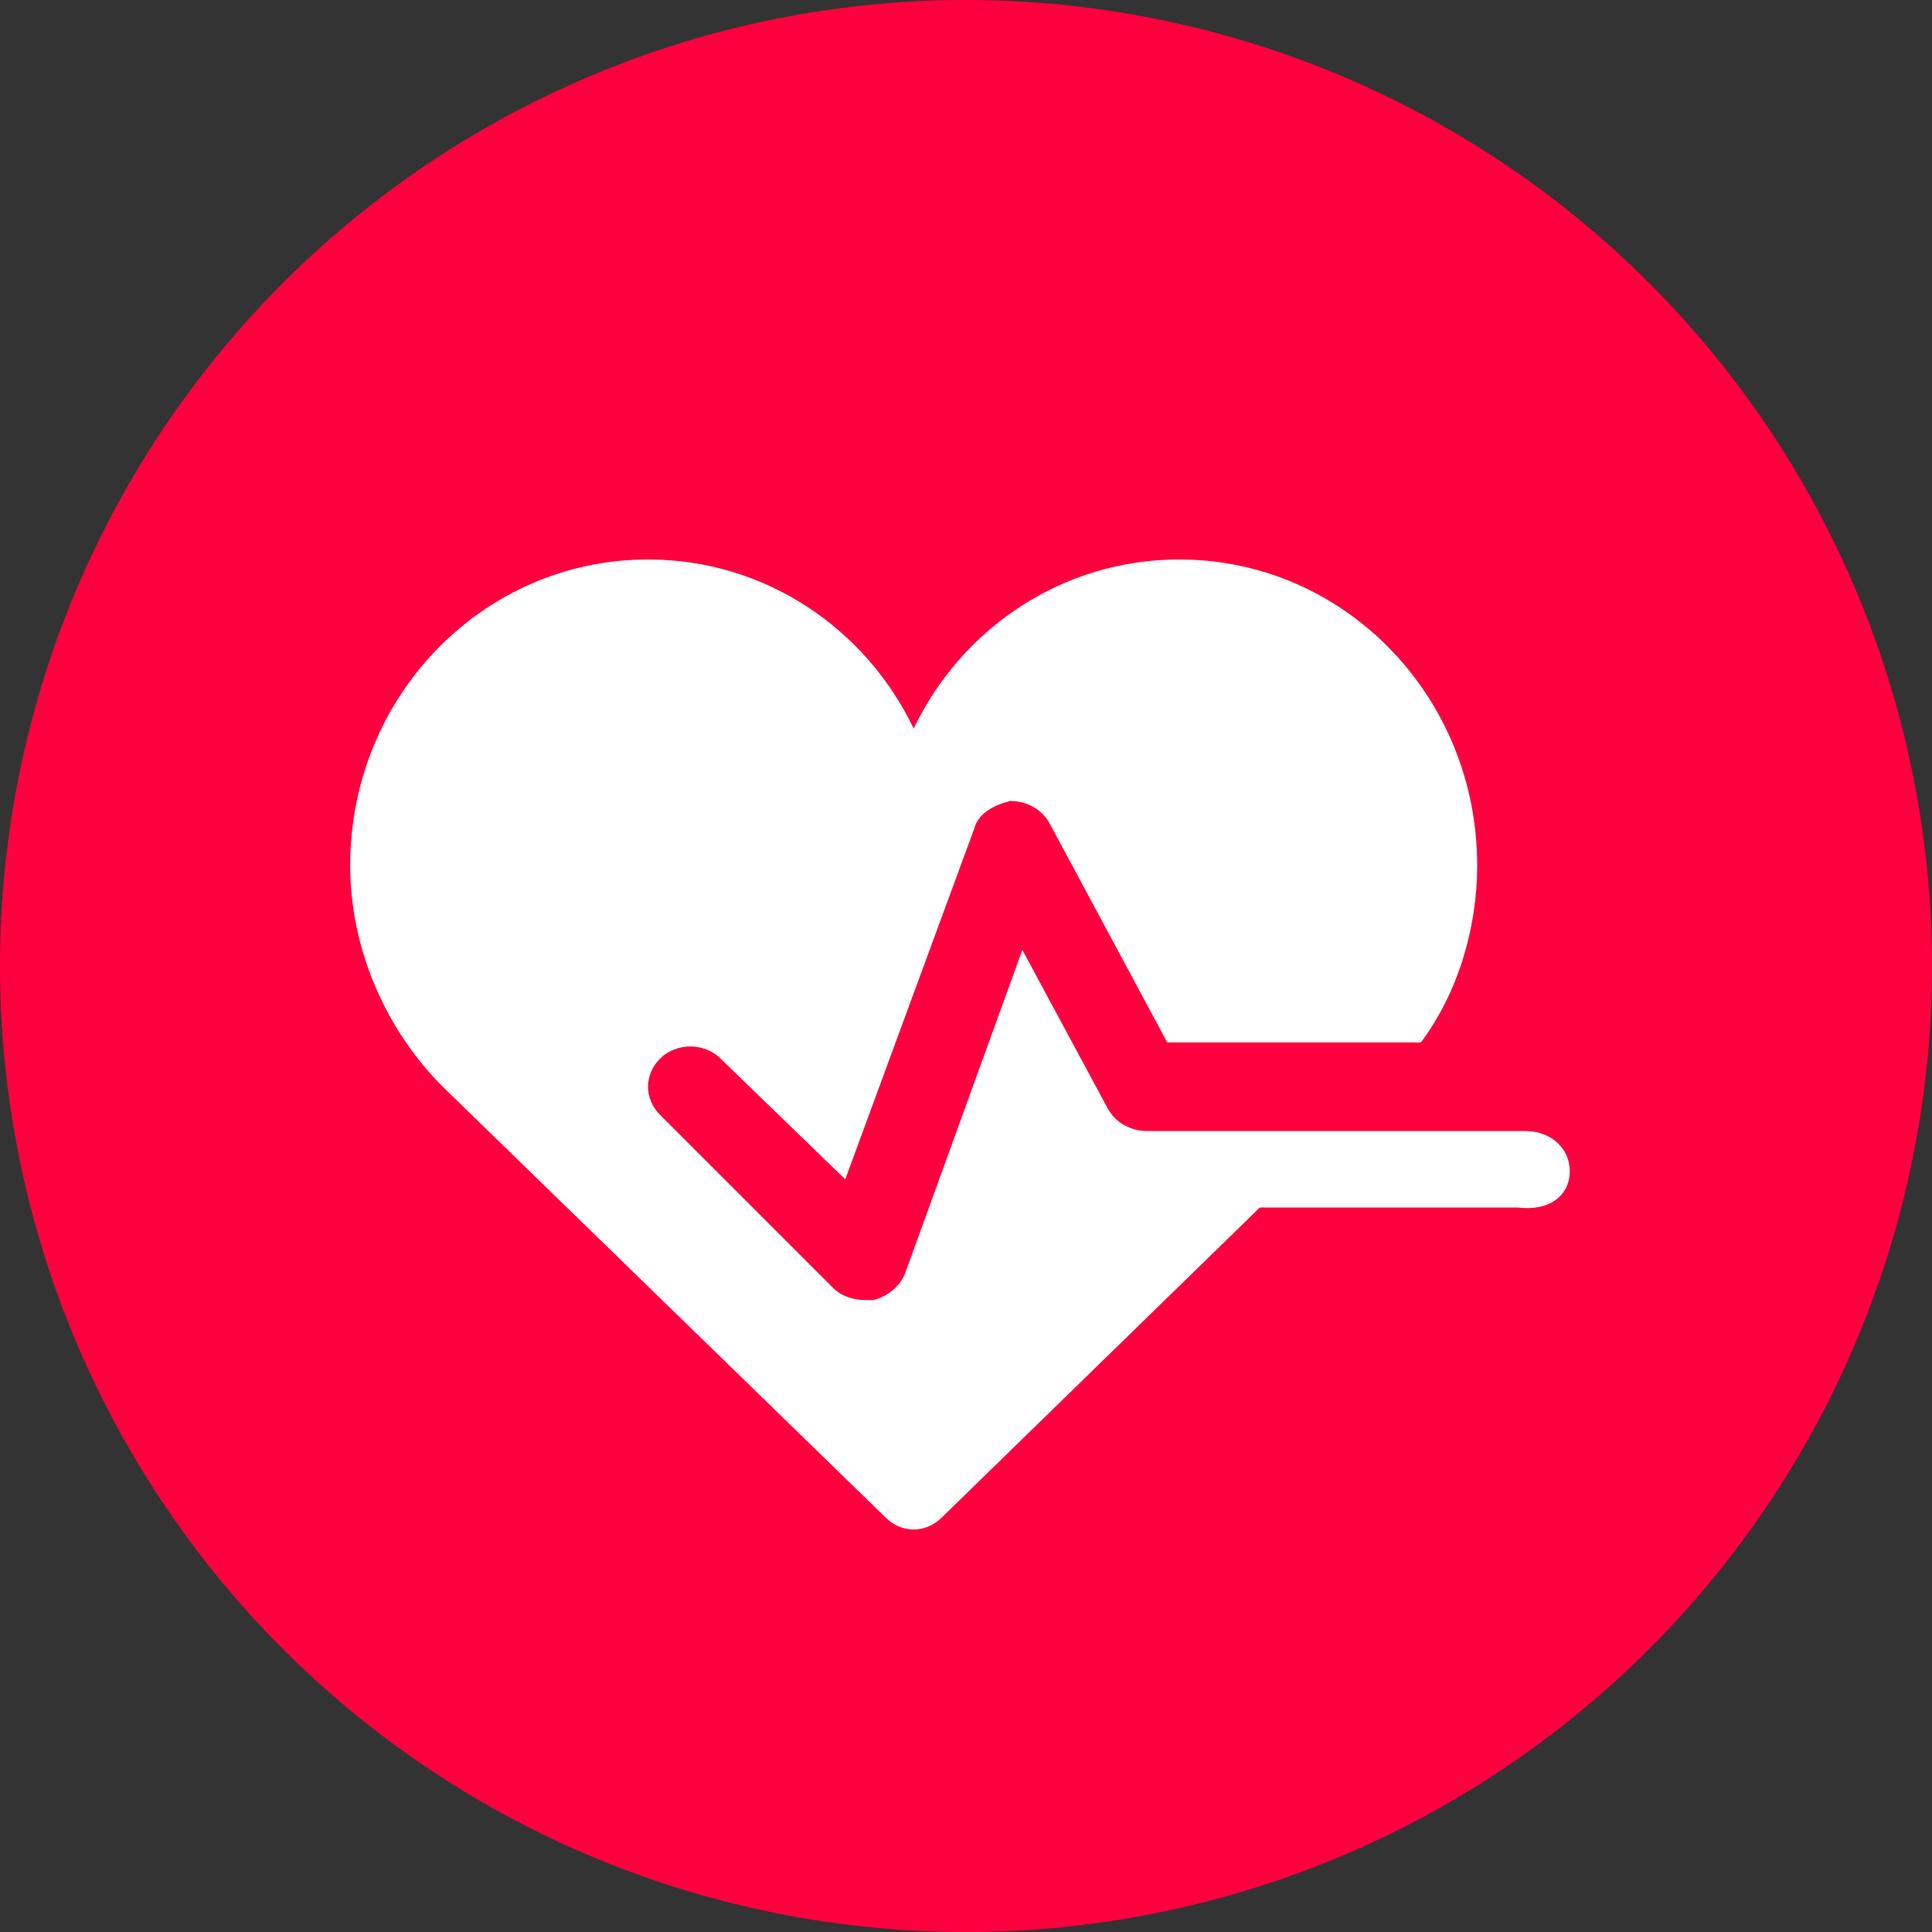 <svg xmlns="http://www.w3.org/2000/svg" width="200" height="200" class="icon" viewBox="0 0 1024 1024"><rect x="0" y="0" width="1024" height="1024" fill="#333333" stroke="none"/><path fill="#FF003F" d="M0 512a512 512 0 1 0 1024 0A512 512 0 1 0 0 512Z"/><path fill="#FFF" d="M832 620.8c0-12.8-10.667-21.333-23.467-21.333H608c-8.533 0-17.067-4.267-21.333-12.8l-44.8-83.2L480 674.133c-2.133 6.4-8.533 12.8-17.067 14.934h-4.266c-6.4 0-12.8-2.134-17.067-6.4l-91.733-91.734c-8.534-8.533-8.534-21.333 0-29.866 8.533-8.534 23.466-8.534 32 0l66.133 64 68.267-185.6c2.133-8.534 10.666-12.8 19.2-14.934 8.533 0 17.066 4.267 21.333 12.8l61.867 115.2h134.4c19.2-25.6 29.866-59.733 29.866-93.866 0-89.6-70.4-162.134-157.866-162.134-61.867 0-115.2 36.267-140.8 89.6-25.6-53.333-78.934-89.6-140.8-89.6-87.467 0-157.867 72.534-157.867 162.134 0 44.8 19.2 87.466 49.067 117.333l234.666 228.267c8.534 8.533 21.334 8.533 29.867 0L667.733 640h136.534c17.066 2.133 27.733-6.4 27.733-19.2z"/></svg>